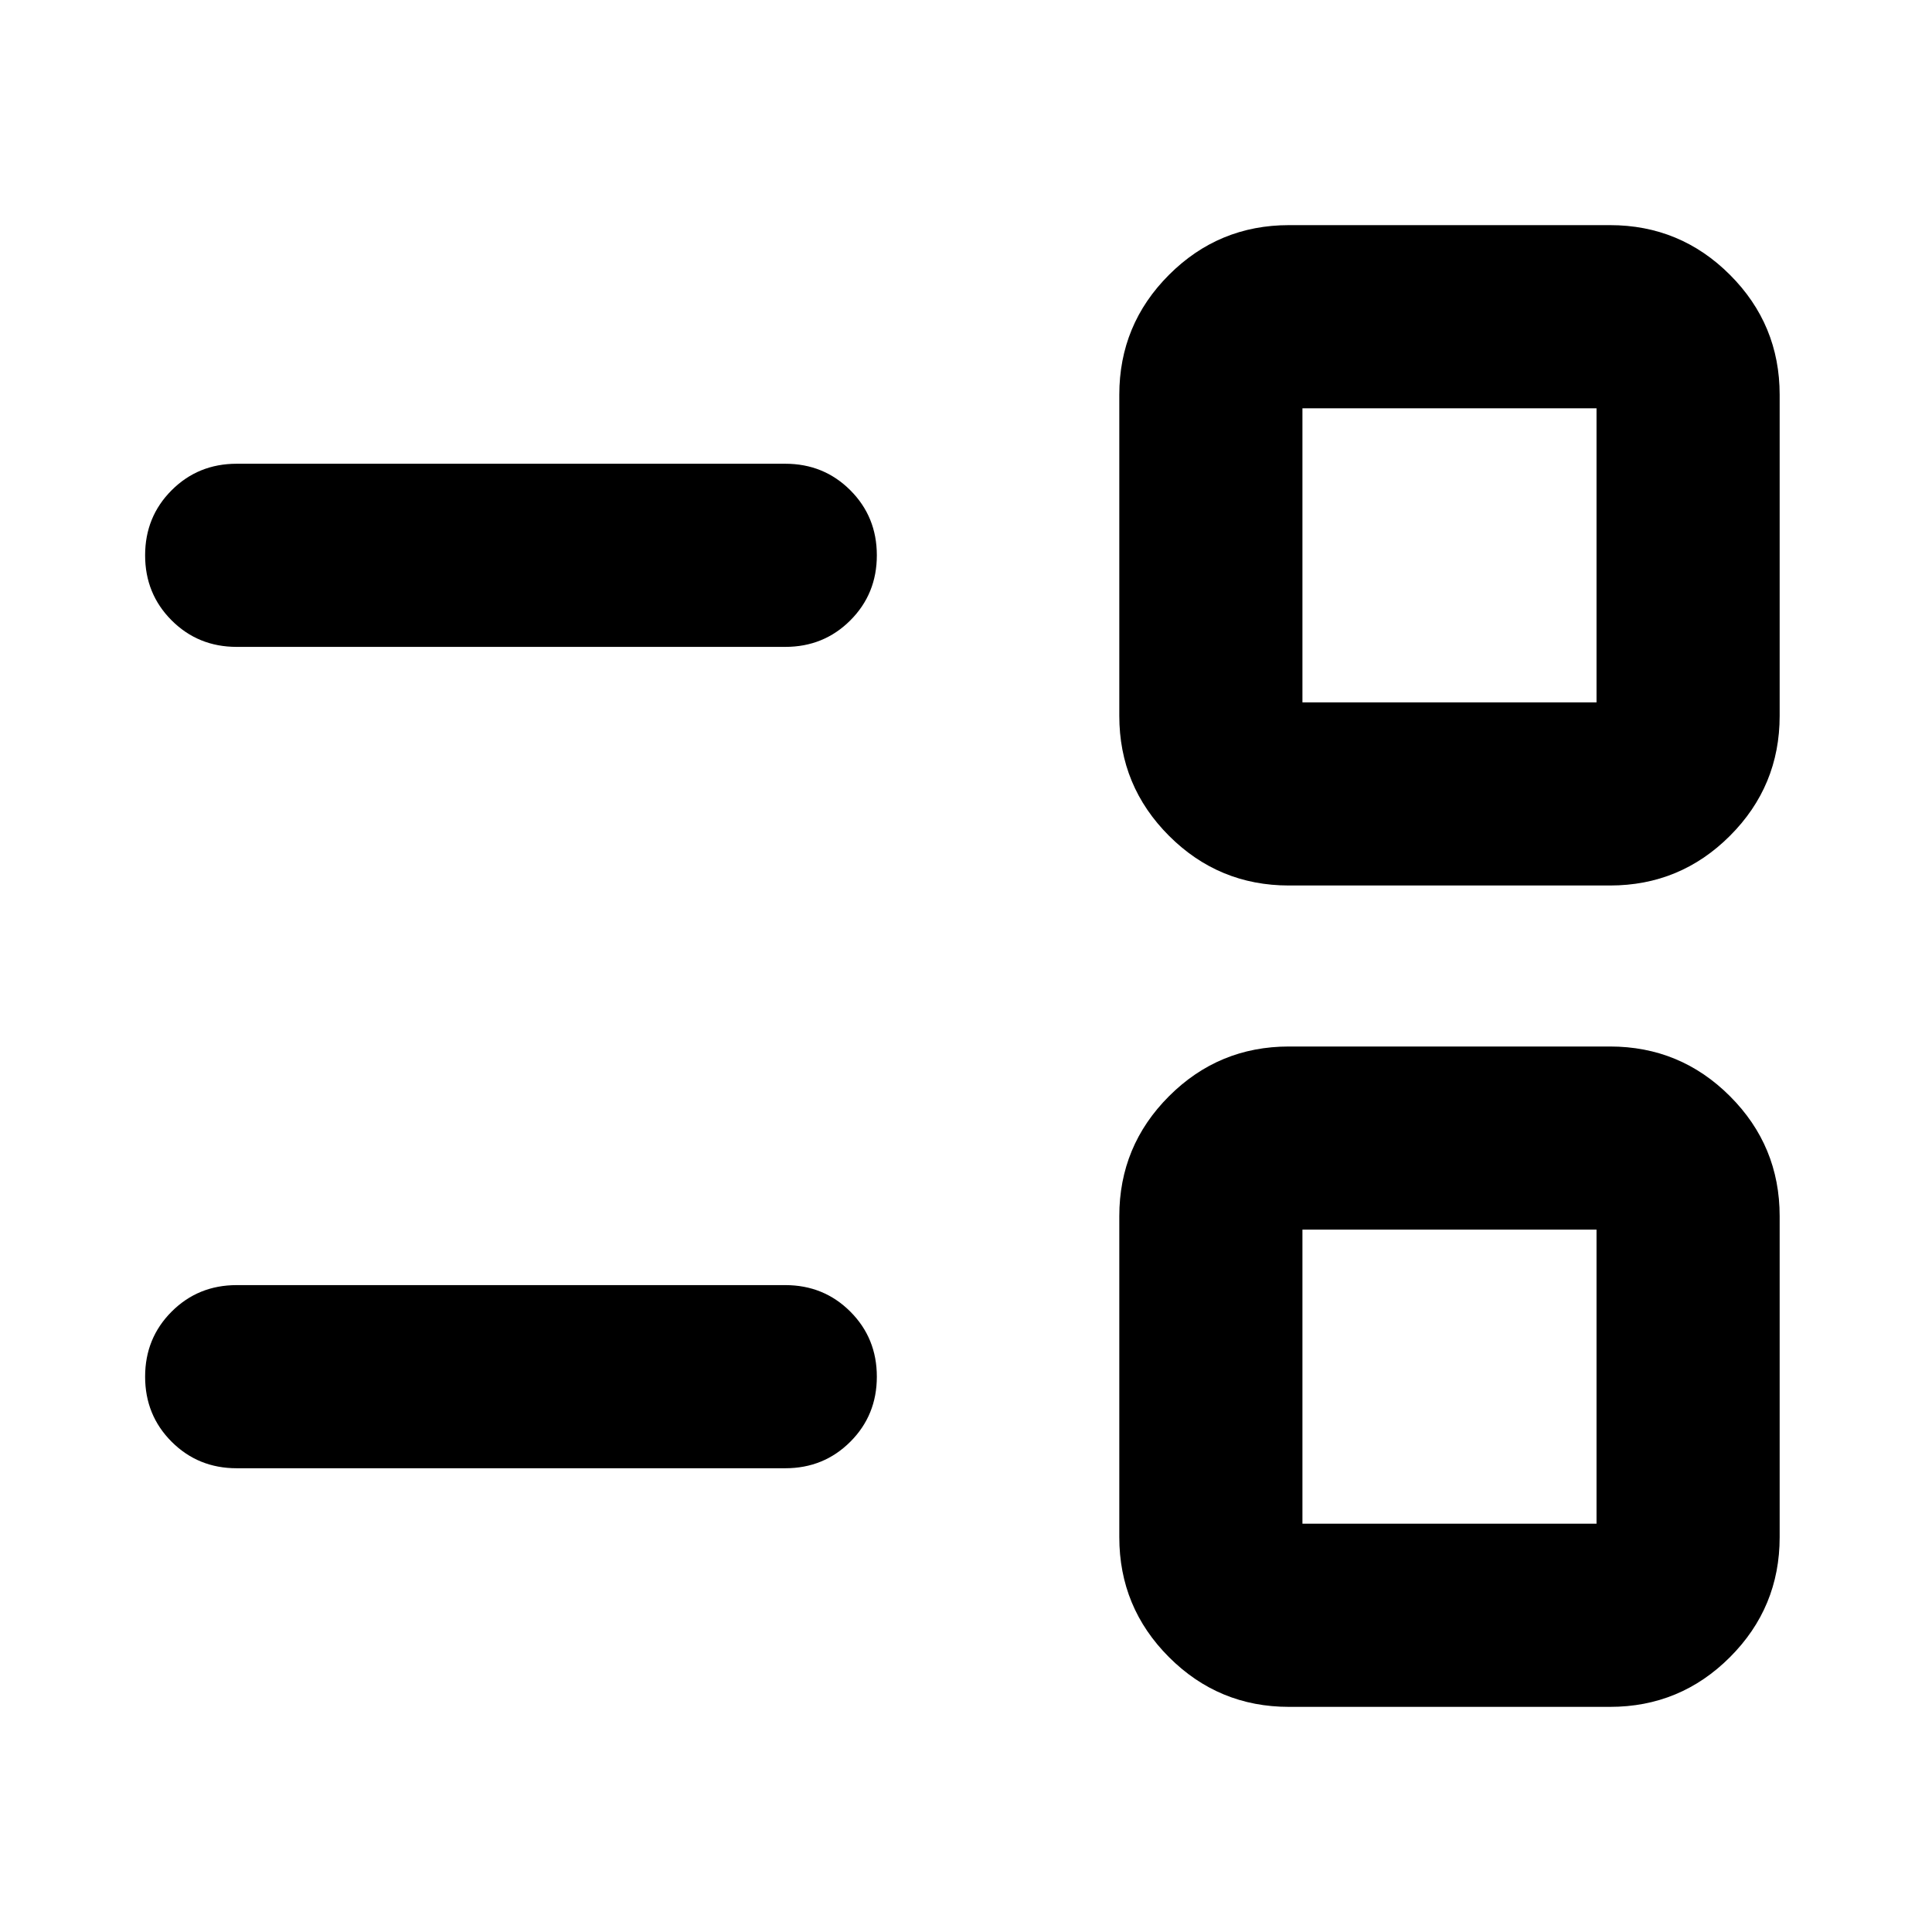 <svg xmlns="http://www.w3.org/2000/svg" height="24" viewBox="0 -960 960 960" width="24"><path d="M640.478-111.869q-34.913 0-59.608-24.696-24.696-24.696-24.696-59.609v-159.522q0-34.913 24.696-59.608Q605.565-440 640.478-440H800q34.913 0 59.609 24.696 24.695 24.695 24.695 59.608v159.522q0 34.913-24.695 59.609-24.696 24.696-59.609 24.696H640.478Zm6.696-91.001h146.13V-349h-146.13v146.13Zm-529.565-27.565q-19.153 0-32.326-13.174-13.174-13.173-13.174-32.326 0-19.152 13.174-32.326 13.173-13.174 32.326-13.174h272.586q19.153 0 32.327 13.174t13.174 32.326q0 19.153-13.174 32.326-13.174 13.174-32.327 13.174H117.609ZM640.478-520q-34.913 0-59.608-24.696-24.696-24.695-24.696-59.608v-159.522q0-34.913 24.696-59.609 24.695-24.696 59.608-24.696H800q34.913 0 59.609 24.696 24.695 24.696 24.695 59.609v159.522q0 34.913-24.695 59.608Q834.913-520 800-520H640.478Zm6.696-91h146.13v-146.13h-146.13V-611Zm-529.565-27.565q-19.153 0-32.326-13.174-13.174-13.174-13.174-32.326 0-19.153 13.174-32.326 13.173-13.174 32.326-13.174h272.586q19.153 0 32.327 13.174 13.174 13.173 13.174 32.326 0 19.152-13.174 32.326t-32.327 13.174H117.609Zm602.63 362.63Zm0-408.13Z"/></svg>